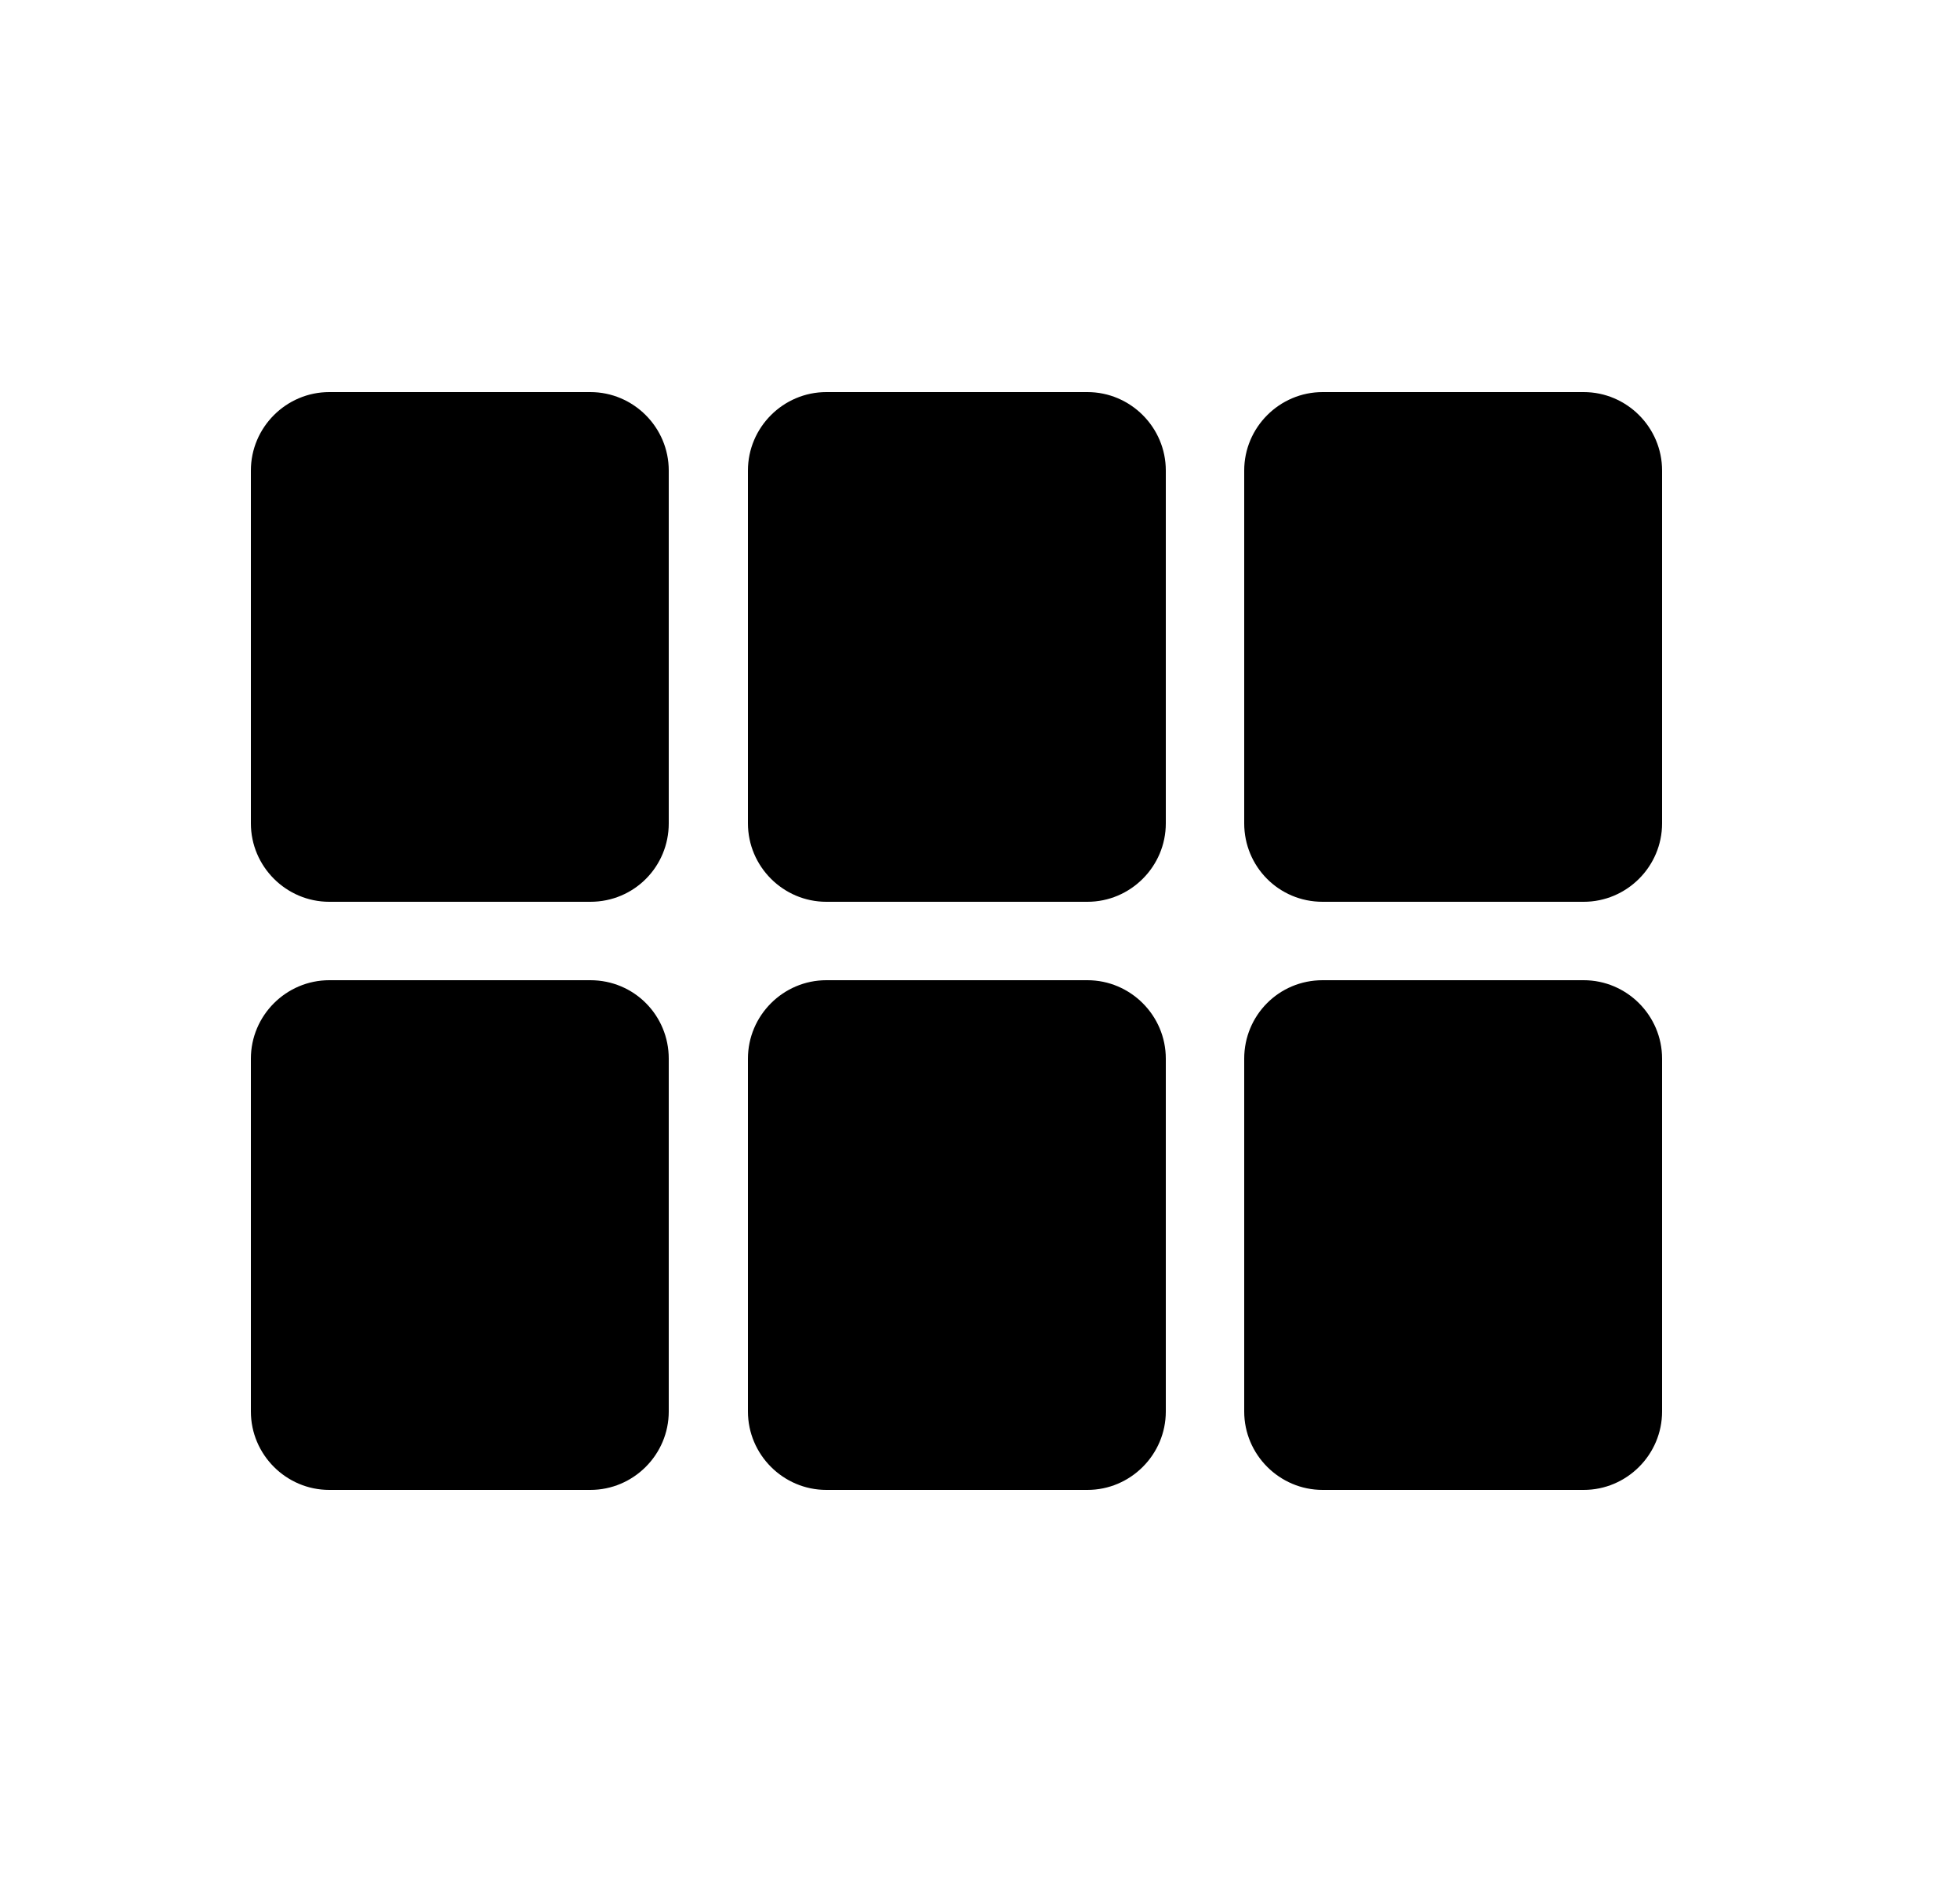 <svg width="25" height="24" viewBox="0 0 25 24" fill="none" xmlns="http://www.w3.org/2000/svg">
  <path
    d="M14.87 6V10.5C14.87 11.05 14.42 11.5 13.87 11.5H10.54C9.99 11.5 9.54 11.05 9.54 10.5V6C9.54 5.45 9.99 5 10.54 5H13.87C14.42 5 14.87 5.45 14.87 6ZM16.87 11.5H20.2C20.75 11.5 21.2 11.05 21.2 10.5V6C21.2 5.45 20.75 5 20.2 5H16.87C16.32 5 15.87 5.45 15.87 6V10.5C15.87 11.05 16.31 11.5 16.87 11.5ZM14.87 18V13.5C14.87 12.95 14.42 12.5 13.87 12.5H10.54C9.99 12.5 9.54 12.95 9.54 13.5V18C9.54 18.55 9.99 19 10.54 19H13.87C14.42 19 14.87 18.55 14.87 18ZM15.87 13.5V18C15.87 18.55 16.32 19 16.87 19H20.2C20.75 19 21.2 18.55 21.2 18V13.5C21.2 12.95 20.75 12.5 20.2 12.5H16.87C16.31 12.5 15.87 12.95 15.87 13.5ZM7.53 12.5H4.2C3.65 12.5 3.2 12.95 3.2 13.5V18C3.2 18.55 3.65 19 4.2 19H7.53C8.08 19 8.53 18.55 8.53 18V13.5C8.53 12.95 8.09 12.5 7.53 12.5ZM8.53 10.5V6C8.53 5.45 8.08 5 7.53 5H4.2C3.65 5 3.2 5.45 3.2 6V10.5C3.2 11.05 3.65 11.5 4.2 11.5H7.53C8.09 11.5 8.53 11.05 8.53 10.5Z"
    fill="currentColor" />
</svg>